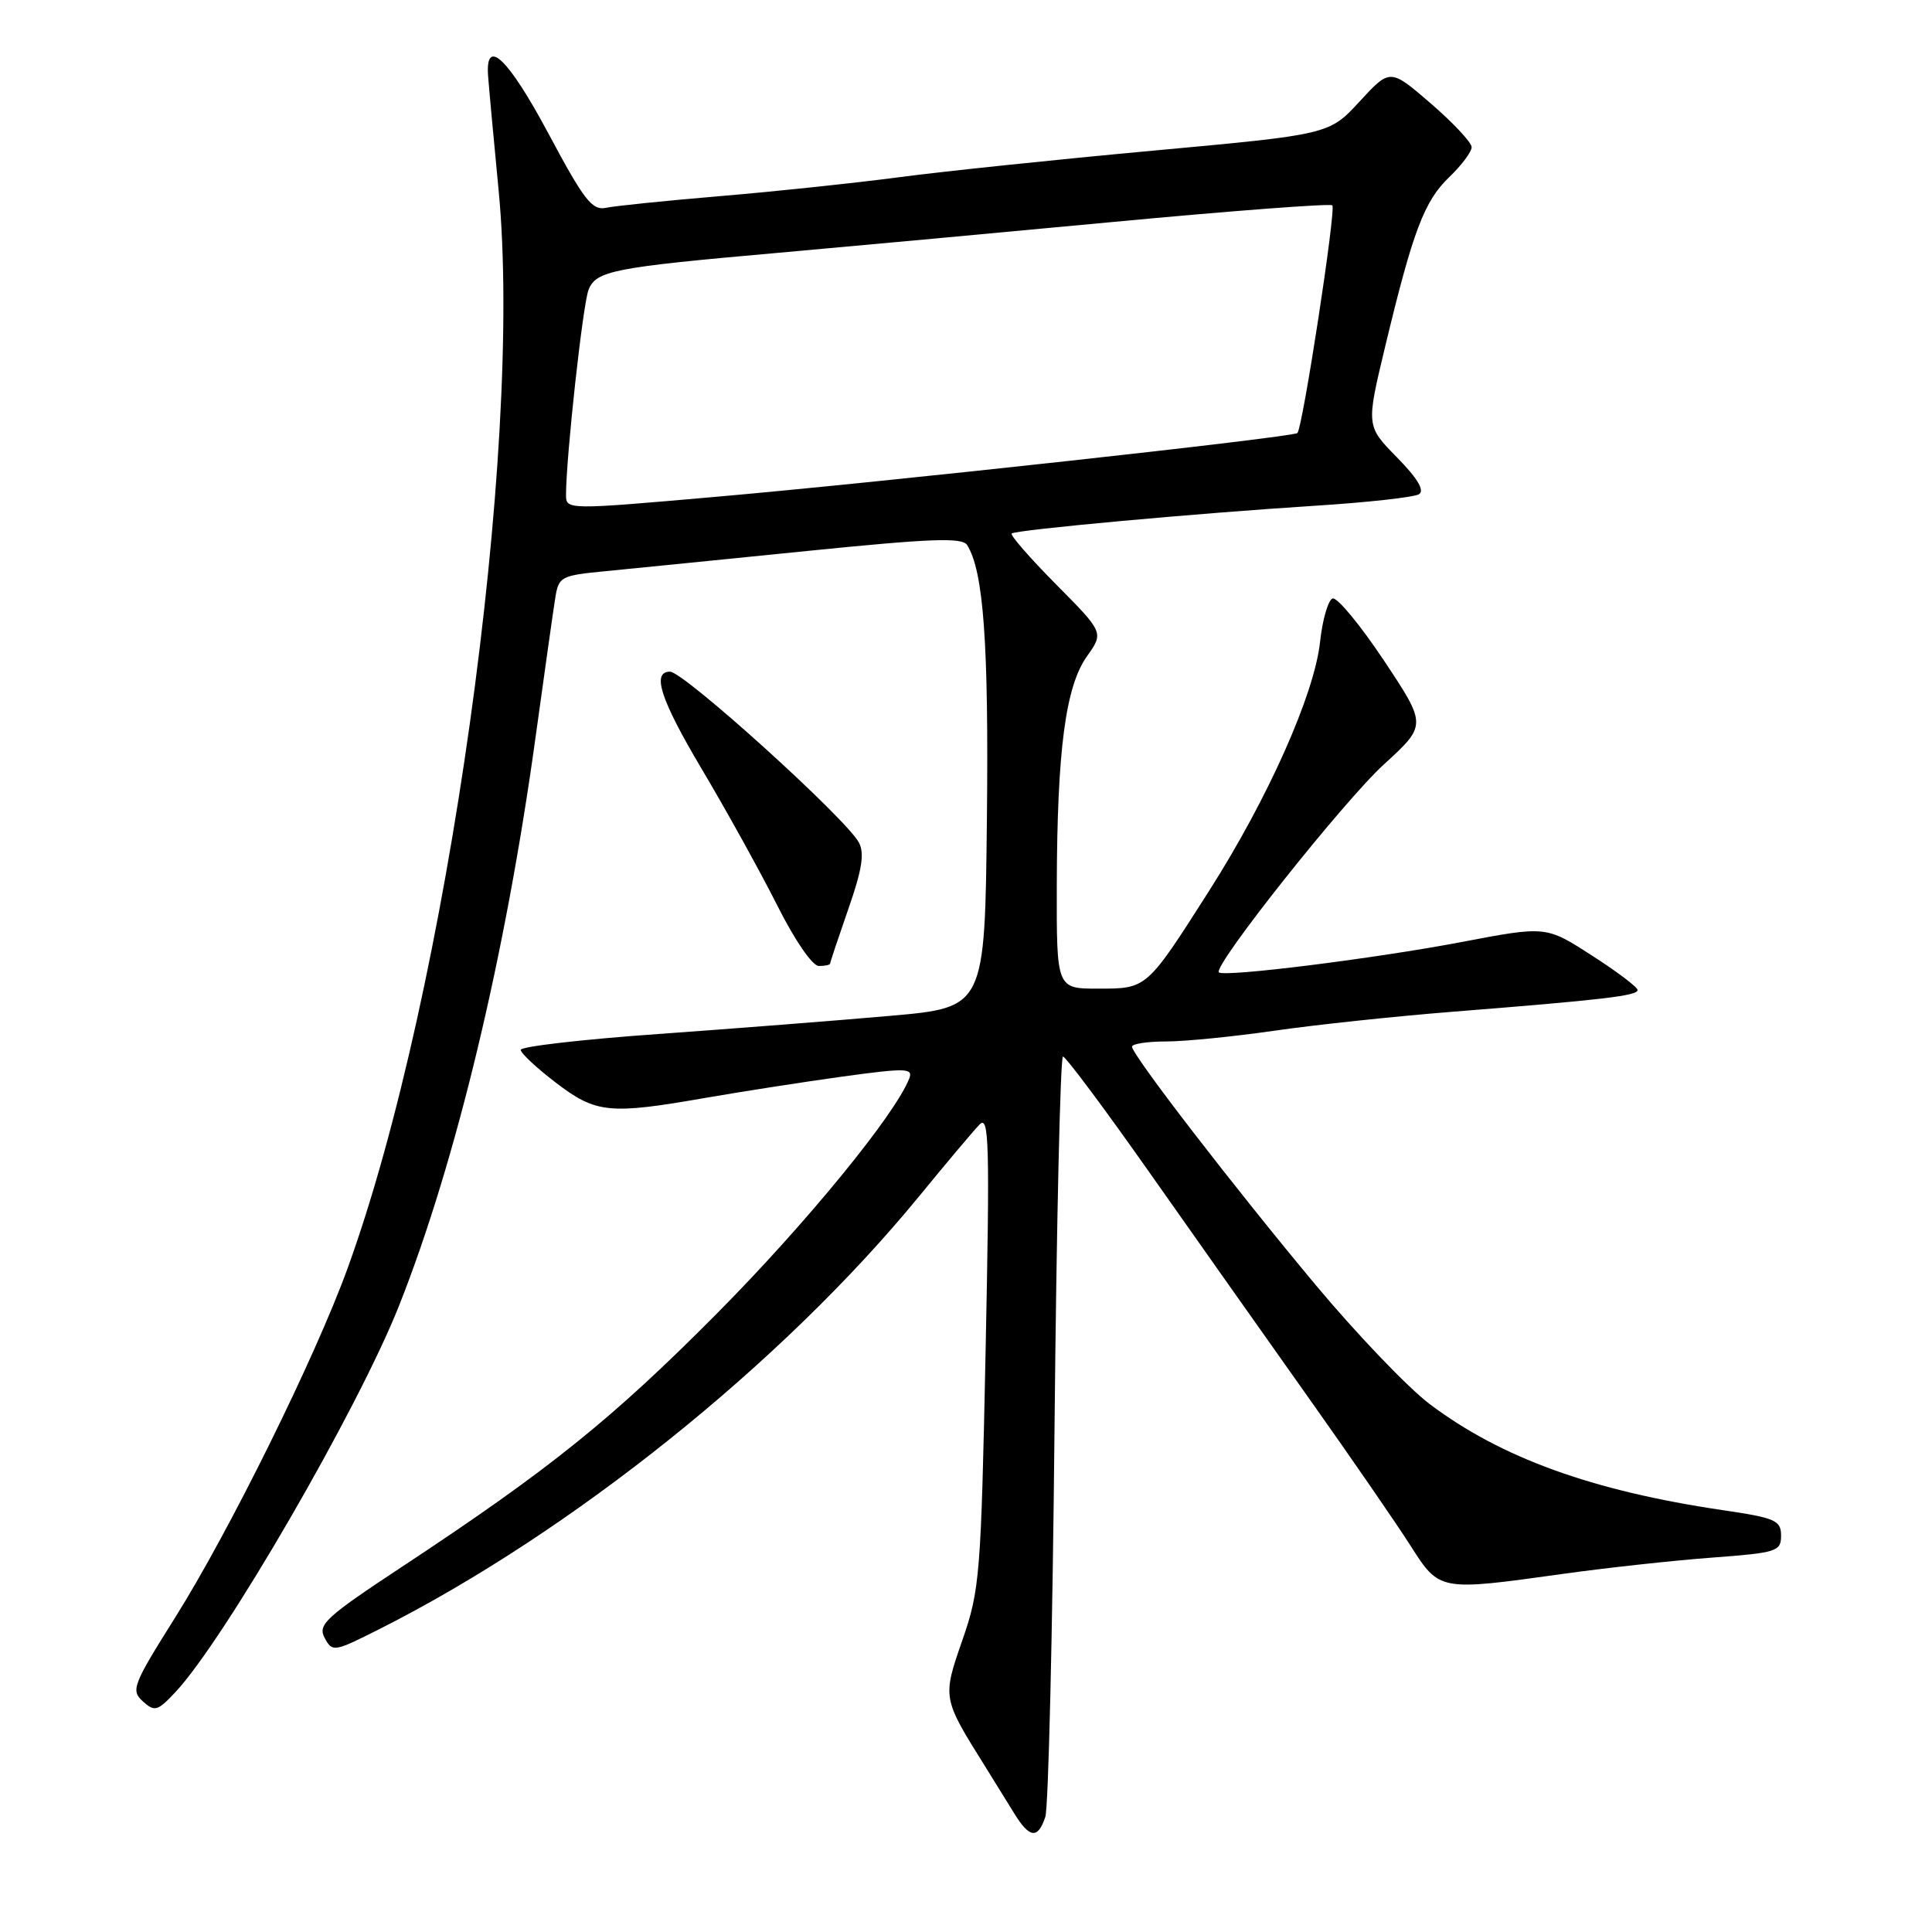<?xml version="1.0" encoding="UTF-8" standalone="no"?>
<!DOCTYPE svg PUBLIC "-//W3C//DTD SVG 1.1//EN" "http://www.w3.org/Graphics/SVG/1.1/DTD/svg11.dtd" >
<svg xmlns="http://www.w3.org/2000/svg" xmlns:xlink="http://www.w3.org/1999/xlink" version="1.1" viewBox="0 0 256 256">
 <g >
 <path fill="currentColor"
d=" M 138.51 240.75 C 138.92 239.51 139.47 216.34 139.73 189.25 C 139.99 162.16 140.50 140.00 140.85 140.00 C 141.21 140.00 146.46 147.03 152.50 155.63 C 158.55 164.22 168.00 177.61 173.51 185.38 C 179.01 193.14 185.02 201.86 186.86 204.75 C 190.76 210.86 190.65 210.84 207.08 208.55 C 212.81 207.75 221.66 206.78 226.75 206.40 C 235.45 205.75 236.00 205.58 236.00 203.48 C 236.00 201.46 235.26 201.13 228.25 200.10 C 210.95 197.54 198.88 193.17 189.42 186.03 C 186.56 183.87 179.79 176.79 174.36 170.30 C 163.56 157.36 150.00 139.78 150.00 138.69 C 150.00 138.31 152.03 138.00 154.51 138.00 C 156.99 138.00 163.40 137.36 168.76 136.59 C 174.12 135.81 184.80 134.67 192.50 134.06 C 212.55 132.47 217.00 131.94 216.99 131.18 C 216.99 130.81 214.26 128.74 210.92 126.60 C 204.86 122.69 204.86 122.69 193.68 124.82 C 182.13 127.02 162.18 129.51 161.51 128.84 C 160.69 128.02 178.01 106.19 183.37 101.29 C 189.07 96.08 189.07 96.08 183.37 87.51 C 180.23 82.80 177.18 79.11 176.58 79.30 C 175.99 79.50 175.23 82.10 174.91 85.09 C 174.15 92.03 168.01 105.81 160.24 118.00 C 151.91 131.08 151.99 131.00 145.50 131.00 C 140.00 131.00 140.00 131.00 140.03 117.25 C 140.08 99.37 141.19 90.95 144.03 86.96 C 146.26 83.82 146.26 83.82 139.94 77.44 C 136.46 73.93 133.81 70.89 134.06 70.69 C 134.66 70.20 158.60 68.01 174.17 67.02 C 181.14 66.58 187.37 65.89 188.02 65.49 C 188.80 65.01 187.84 63.39 185.10 60.60 C 181.02 56.44 181.02 56.44 183.53 45.97 C 187.22 30.60 188.72 26.64 192.03 23.47 C 193.66 21.91 195.00 20.12 195.00 19.50 C 195.00 18.89 192.57 16.28 189.60 13.72 C 184.20 9.06 184.20 9.06 180.16 13.44 C 176.13 17.82 176.13 17.82 152.81 19.96 C 139.99 21.14 124.78 22.73 119.00 23.50 C 113.22 24.26 102.65 25.38 95.50 25.98 C 88.35 26.58 81.53 27.28 80.34 27.53 C 78.47 27.93 77.42 26.59 72.70 17.75 C 67.37 7.77 64.32 4.82 64.67 10.00 C 64.77 11.38 65.39 18.22 66.07 25.21 C 69.38 59.52 59.26 131.70 46.05 168.08 C 41.77 179.87 30.39 202.90 23.19 214.36 C 17.60 223.25 17.32 223.98 18.92 225.43 C 20.49 226.85 20.86 226.75 23.22 224.24 C 29.72 217.32 47.47 186.67 52.88 173.00 C 60.42 153.98 67.00 126.55 70.99 97.50 C 72.13 89.25 73.28 81.10 73.55 79.39 C 74.02 76.38 74.23 76.27 80.27 75.68 C 83.70 75.35 95.69 74.14 106.92 73.01 C 123.36 71.35 127.50 71.19 128.15 72.22 C 130.33 75.70 131.02 85.27 130.77 108.50 C 130.50 133.50 130.50 133.50 118.00 134.60 C 111.12 135.21 97.29 136.29 87.25 137.01 C 77.21 137.72 69.00 138.67 69.00 139.11 C 69.00 139.55 71.09 141.50 73.64 143.45 C 78.99 147.53 80.69 147.71 93.56 145.46 C 98.41 144.62 106.58 143.35 111.72 142.64 C 120.03 141.50 121.01 141.53 120.49 142.88 C 118.67 147.64 106.76 162.19 95.00 174.04 C 81.12 188.03 72.79 194.73 53.23 207.63 C 43.13 214.30 42.07 215.27 43.02 217.03 C 44.04 218.94 44.25 218.90 50.28 215.86 C 75.72 203.03 103.70 180.59 121.79 158.51 C 125.40 154.10 129.00 149.82 129.80 149.00 C 131.06 147.69 131.16 151.49 130.60 178.91 C 129.99 208.70 129.83 210.68 127.53 217.30 C 124.86 224.98 124.86 224.99 130.50 234.00 C 131.70 235.93 133.44 238.74 134.37 240.25 C 136.41 243.59 137.53 243.72 138.51 240.75 Z  M 110.00 127.67 C 110.00 127.49 111.09 124.24 112.41 120.44 C 114.22 115.27 114.57 113.07 113.81 111.64 C 112.10 108.45 90.60 89.00 88.78 89.00 C 86.32 89.00 87.52 92.68 92.92 101.79 C 96.23 107.35 100.75 115.53 102.98 119.95 C 105.31 124.60 107.65 128.00 108.51 128.00 C 109.33 128.00 110.00 127.85 110.00 127.67 Z  M 75.00 65.59 C 75.00 60.62 77.23 40.28 77.99 38.39 C 78.99 35.88 81.26 35.43 103.00 33.51 C 111.53 32.75 131.45 30.92 147.28 29.43 C 163.11 27.94 176.28 26.94 176.54 27.21 C 177.06 27.73 172.60 56.76 171.91 57.38 C 171.28 57.94 116.98 63.90 94.75 65.84 C 75.16 67.56 75.00 67.56 75.00 65.59 Z "/>
</g>
</svg>